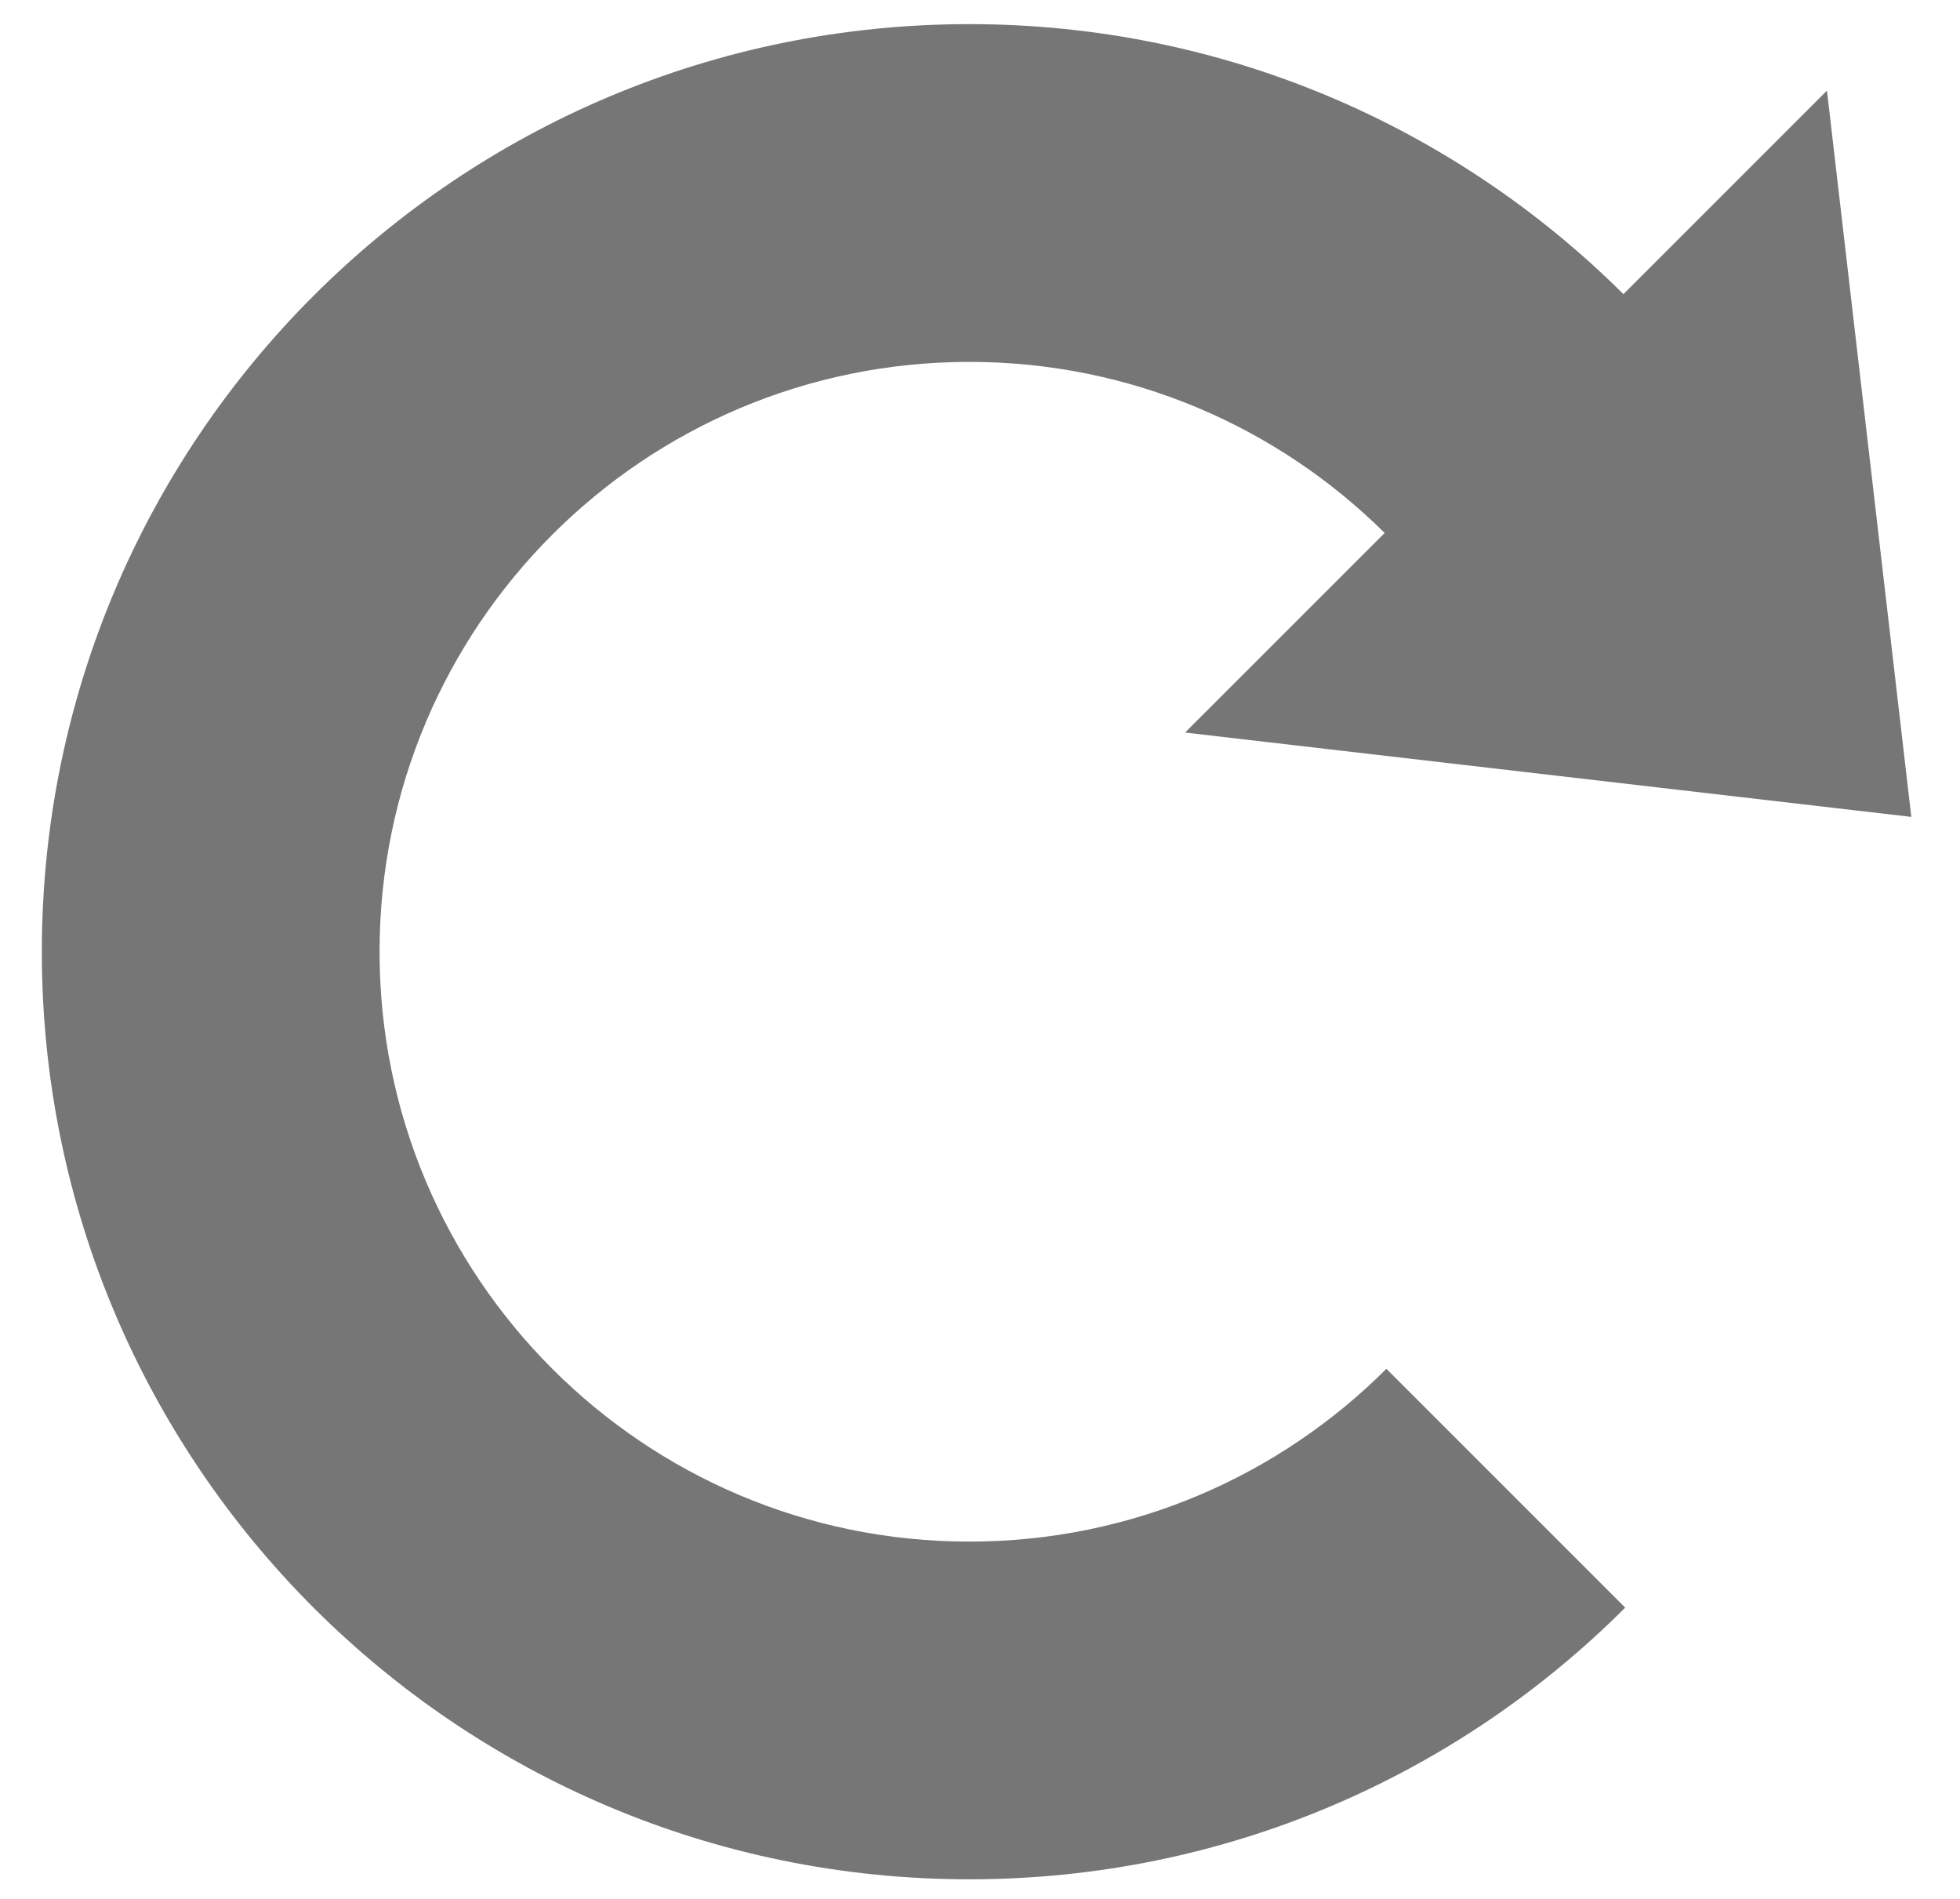 <?xml version="1.0" standalone="no"?><!DOCTYPE svg PUBLIC "-//W3C//DTD SVG 1.1//EN" "http://www.w3.org/Graphics/SVG/1.1/DTD/svg11.dtd"><svg width="100%" height="100%" viewBox="0 0 32 31" version="1.1" xmlns="http://www.w3.org/2000/svg" xmlns:xlink="http://www.w3.org/1999/xlink" xml:space="preserve" style="fill-rule:evenodd;clip-rule:evenodd;stroke-linejoin:round;stroke-miterlimit:1.414;"><path d="M22.607,8.701c-1.741,-1.726 -4.136,-2.793 -6.781,-2.793c-5.318,0 -9.629,4.311 -9.629,9.629c0,5.319 4.311,9.63 9.629,9.63c2.659,0 5.066,-1.078 6.809,-2.821l3.899,3.899c-2.741,2.741 -6.526,4.435 -10.708,4.435c-8.363,0 -15.143,-6.779 -15.143,-15.143c0,-8.363 6.78,-15.143 15.143,-15.143c4.167,0 7.941,1.684 10.679,4.408l3.323,-3.323l1.377,11.857l-11.857,-1.377l3.259,-3.258Z" style="fill:#757675;"/></svg>